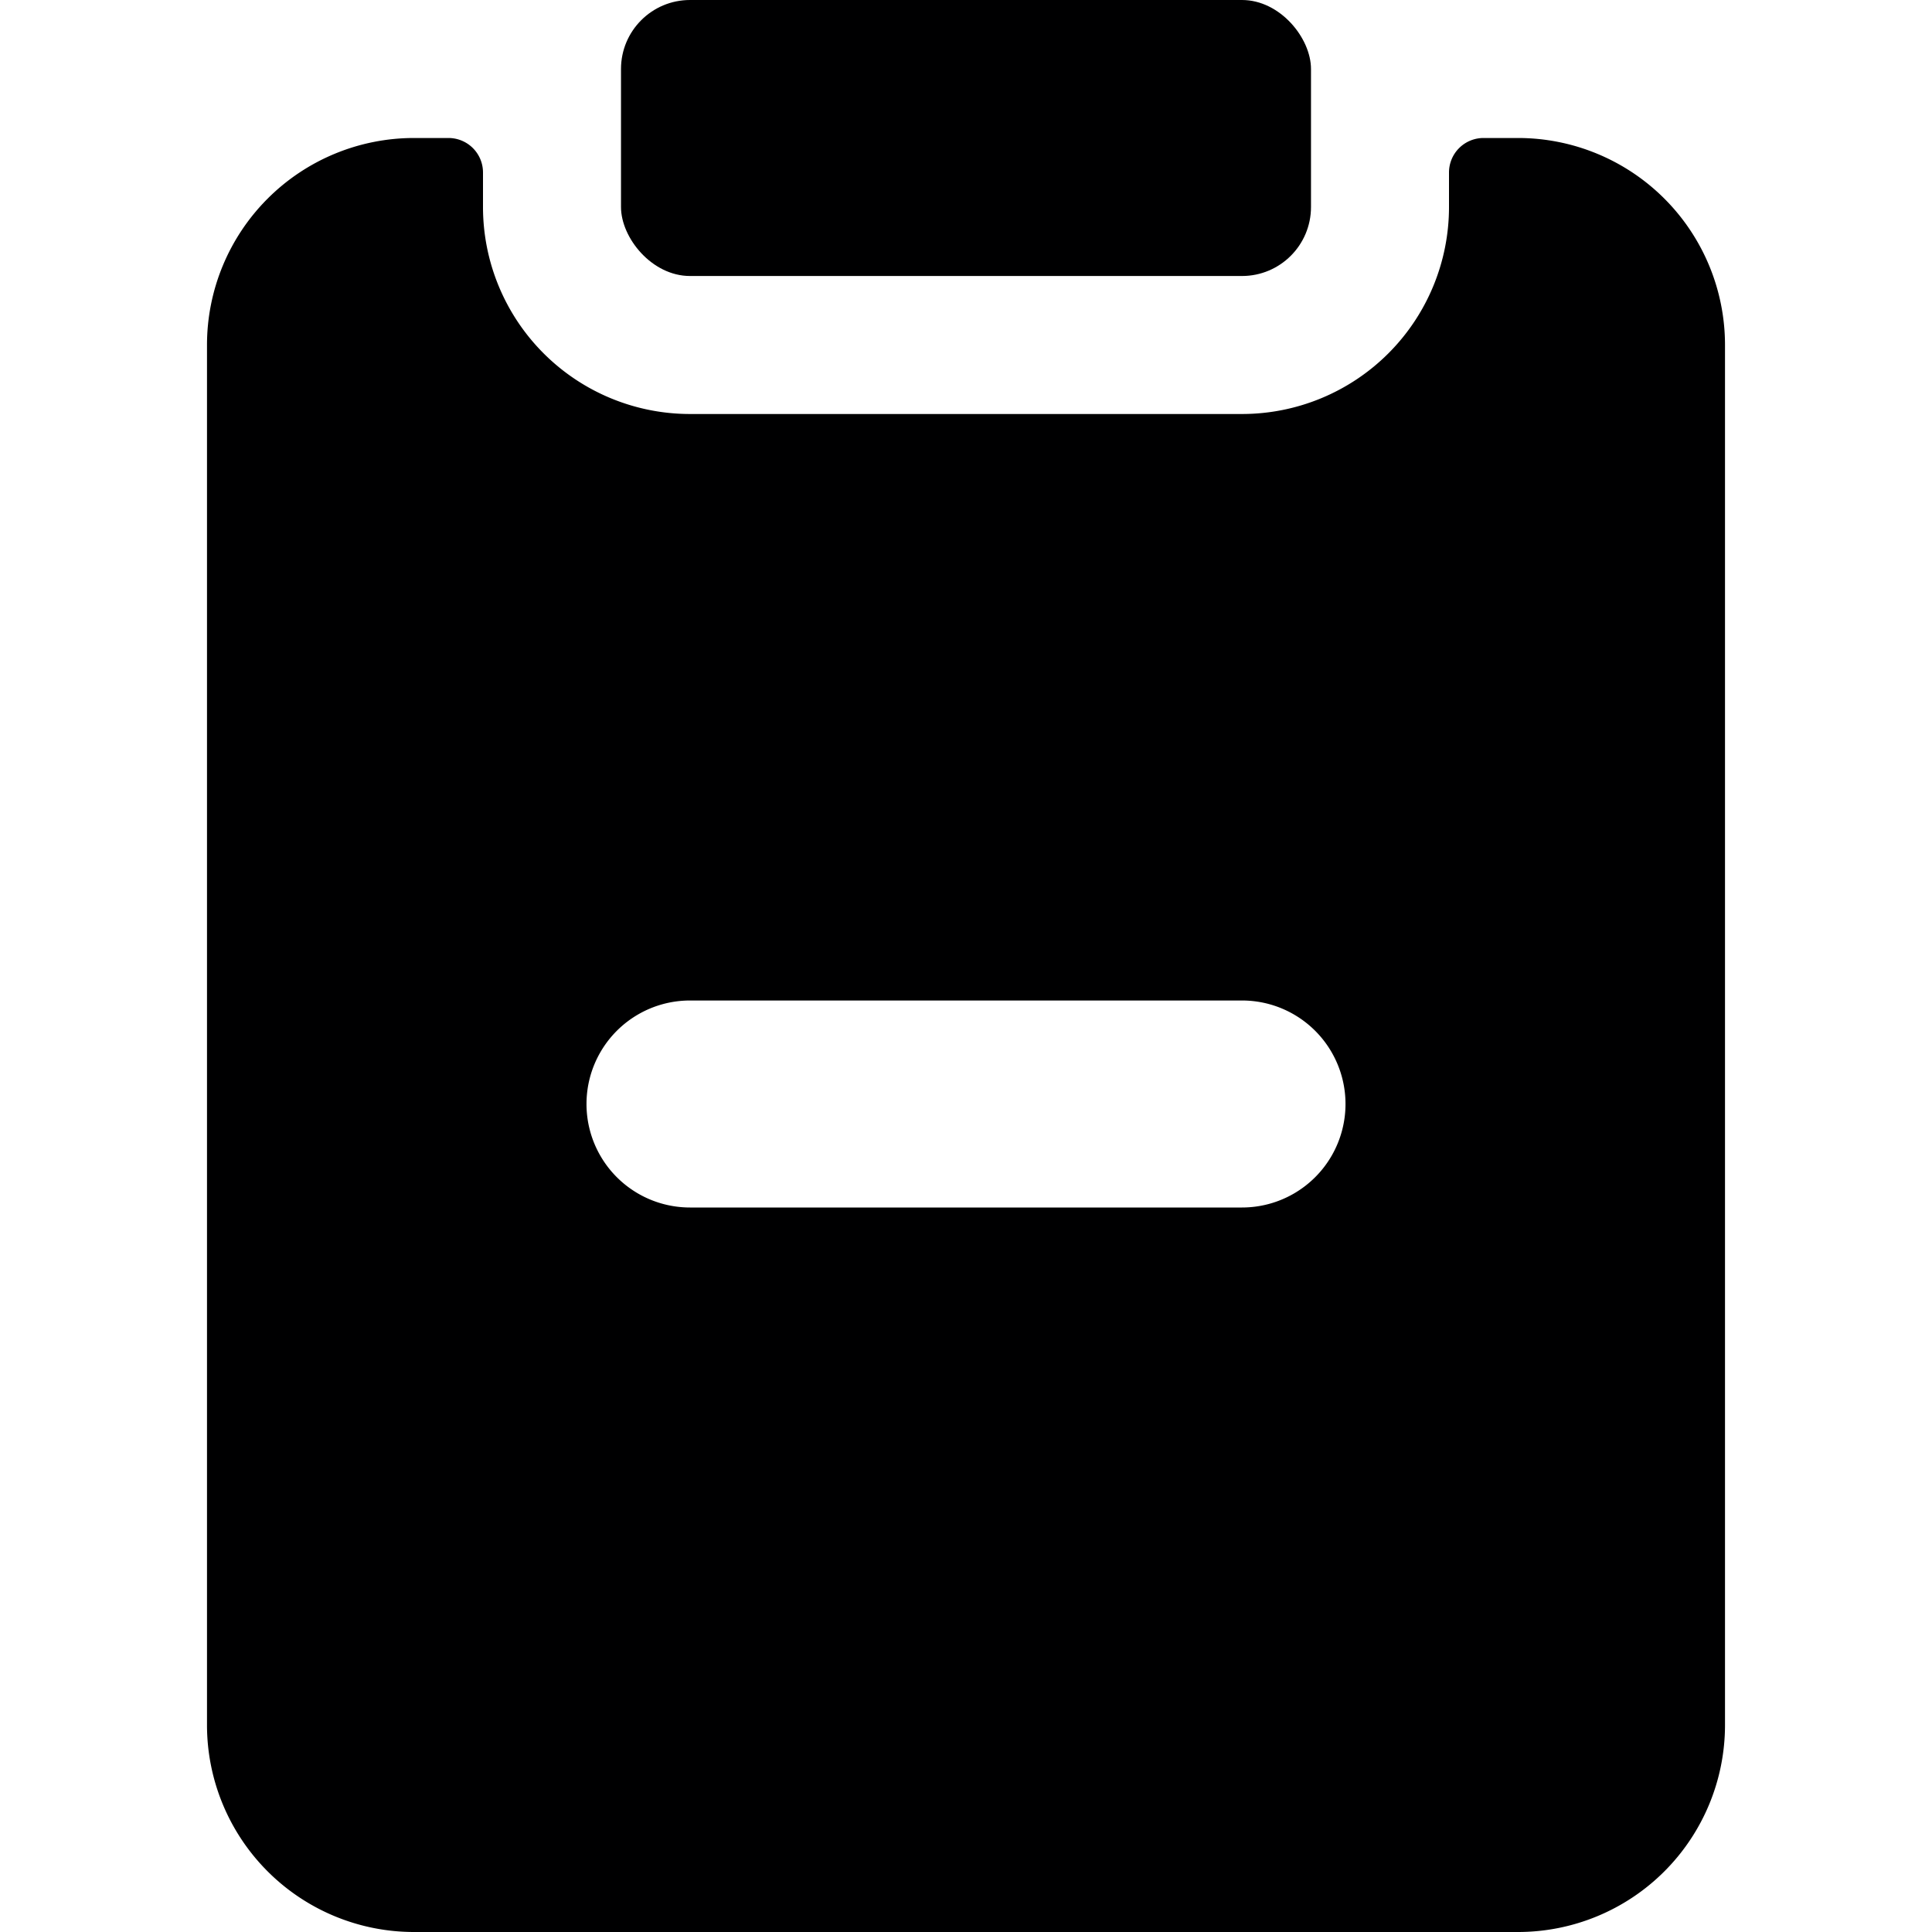 <svg xmlns="http://www.w3.org/2000/svg" viewBox="0 0 14 14">
  <g>
    <rect x="4.5" width="5" height="2" rx="0.5" style="fill: #000001"/>
    <path d="M11,1h-.25a.25.25,0,0,0-.25.25V1.5A1.5,1.5,0,0,1,9,3H5A1.5,1.5,0,0,1,3.5,1.5V1.25A.25.25,0,0,0,3.25,1H3A1.5,1.5,0,0,0,1.5,2.5v10A1.5,1.5,0,0,0,3,14h8a1.5,1.5,0,0,0,1.5-1.5V2.5A1.5,1.5,0,0,0,11,1ZM9,8.75H5a.75.75,0,0,1,0-1.5H9a.75.75,0,0,1,0,1.5Z" style="fill: #000001"/>
  </g>
</svg>
